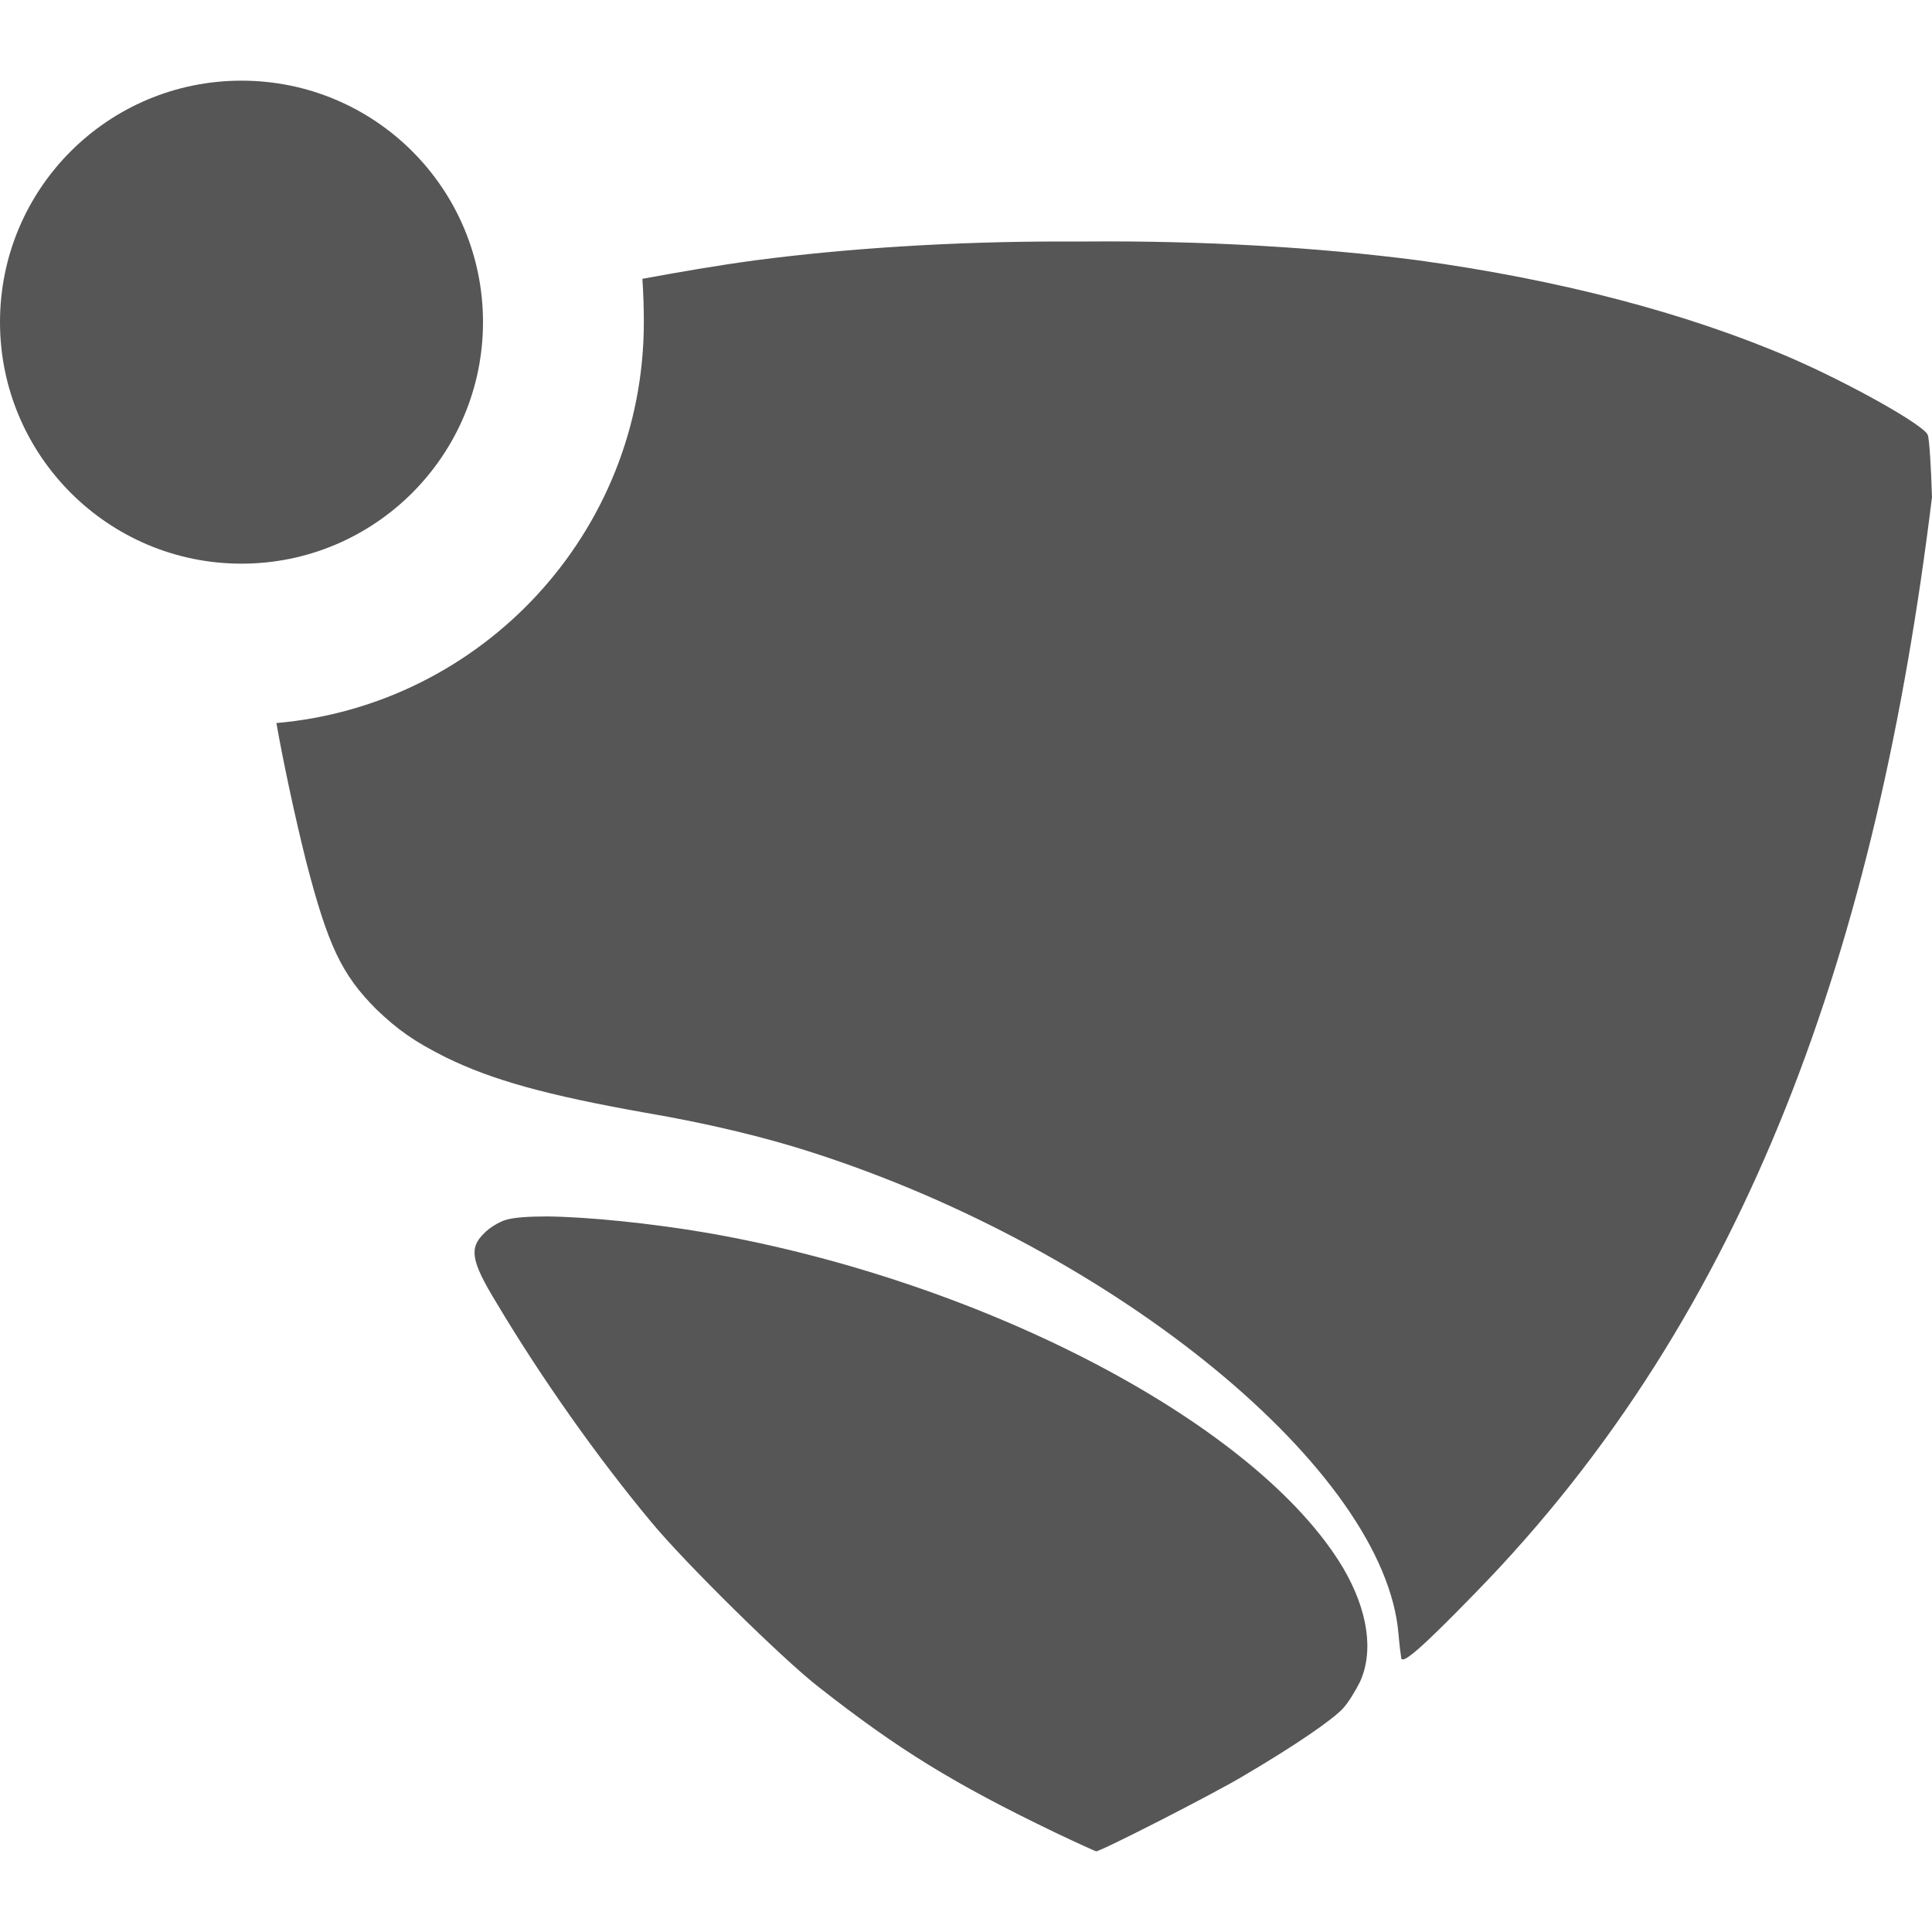 
<svg xmlns="http://www.w3.org/2000/svg" xmlns:xlink="http://www.w3.org/1999/xlink" width="16px" height="16px" viewBox="0 0 16 16" version="1.1">
<g id="surface1">
<path style=" stroke:none;fill-rule:evenodd;fill:#565656;fill-opacity:1;" d="M 5.32 2.309 C 5.621 2.254 5.934 2.199 6.254 2.156 C 7.023 2.055 7.906 2 8.777 2 C 8.852 2 8.926 2 9 2 C 9.941 1.992 10.91 2.047 11.746 2.156 C 12.91 2.316 13.961 2.59 14.824 2.961 C 15.312 3.172 15.934 3.52 15.965 3.602 C 15.977 3.629 15.992 3.859 16 4.117 C 15.547 7.812 14.488 10.871 12.215 13.195 C 11.781 13.641 11.621 13.781 11.605 13.734 C 11.602 13.719 11.59 13.629 11.582 13.535 C 11.473 12.184 9.25 10.355 6.723 9.543 C 6.324 9.414 5.848 9.301 5.344 9.215 C 4.527 9.07 4.078 8.945 3.695 8.758 C 3.43 8.625 3.297 8.531 3.117 8.359 C 2.828 8.07 2.715 7.828 2.535 7.133 C 2.441 6.758 2.344 6.301 2.289 5.988 C 3.992 5.84 5.332 4.41 5.332 2.668 C 5.332 2.547 5.328 2.43 5.32 2.309 Z M 4.531 10.074 C 4.379 10.074 4.258 10.082 4.191 10.102 C 4.137 10.117 4.051 10.168 4.008 10.215 C 3.883 10.336 3.902 10.445 4.109 10.785 C 4.484 11.414 4.945 12.066 5.391 12.602 C 5.664 12.934 6.48 13.738 6.777 13.969 C 7.438 14.488 7.895 14.77 8.738 15.176 C 8.918 15.262 9.074 15.332 9.078 15.332 C 9.117 15.332 10.066 14.848 10.305 14.703 C 10.723 14.457 11.043 14.238 11.125 14.145 C 11.168 14.098 11.227 14 11.262 13.93 C 11.379 13.676 11.328 13.336 11.125 12.988 C 10.422 11.805 8.176 10.617 5.863 10.211 C 5.383 10.129 4.871 10.078 4.531 10.074 Z M 0 2.668 C 0 1.562 0.895 0.668 2 0.668 C 3.105 0.668 4 1.562 4 2.668 C 4 3.77 3.105 4.668 2 4.668 C 0.895 4.668 0 3.77 0 2.668 Z M 0 2.668 "/>
</g>
</svg>
